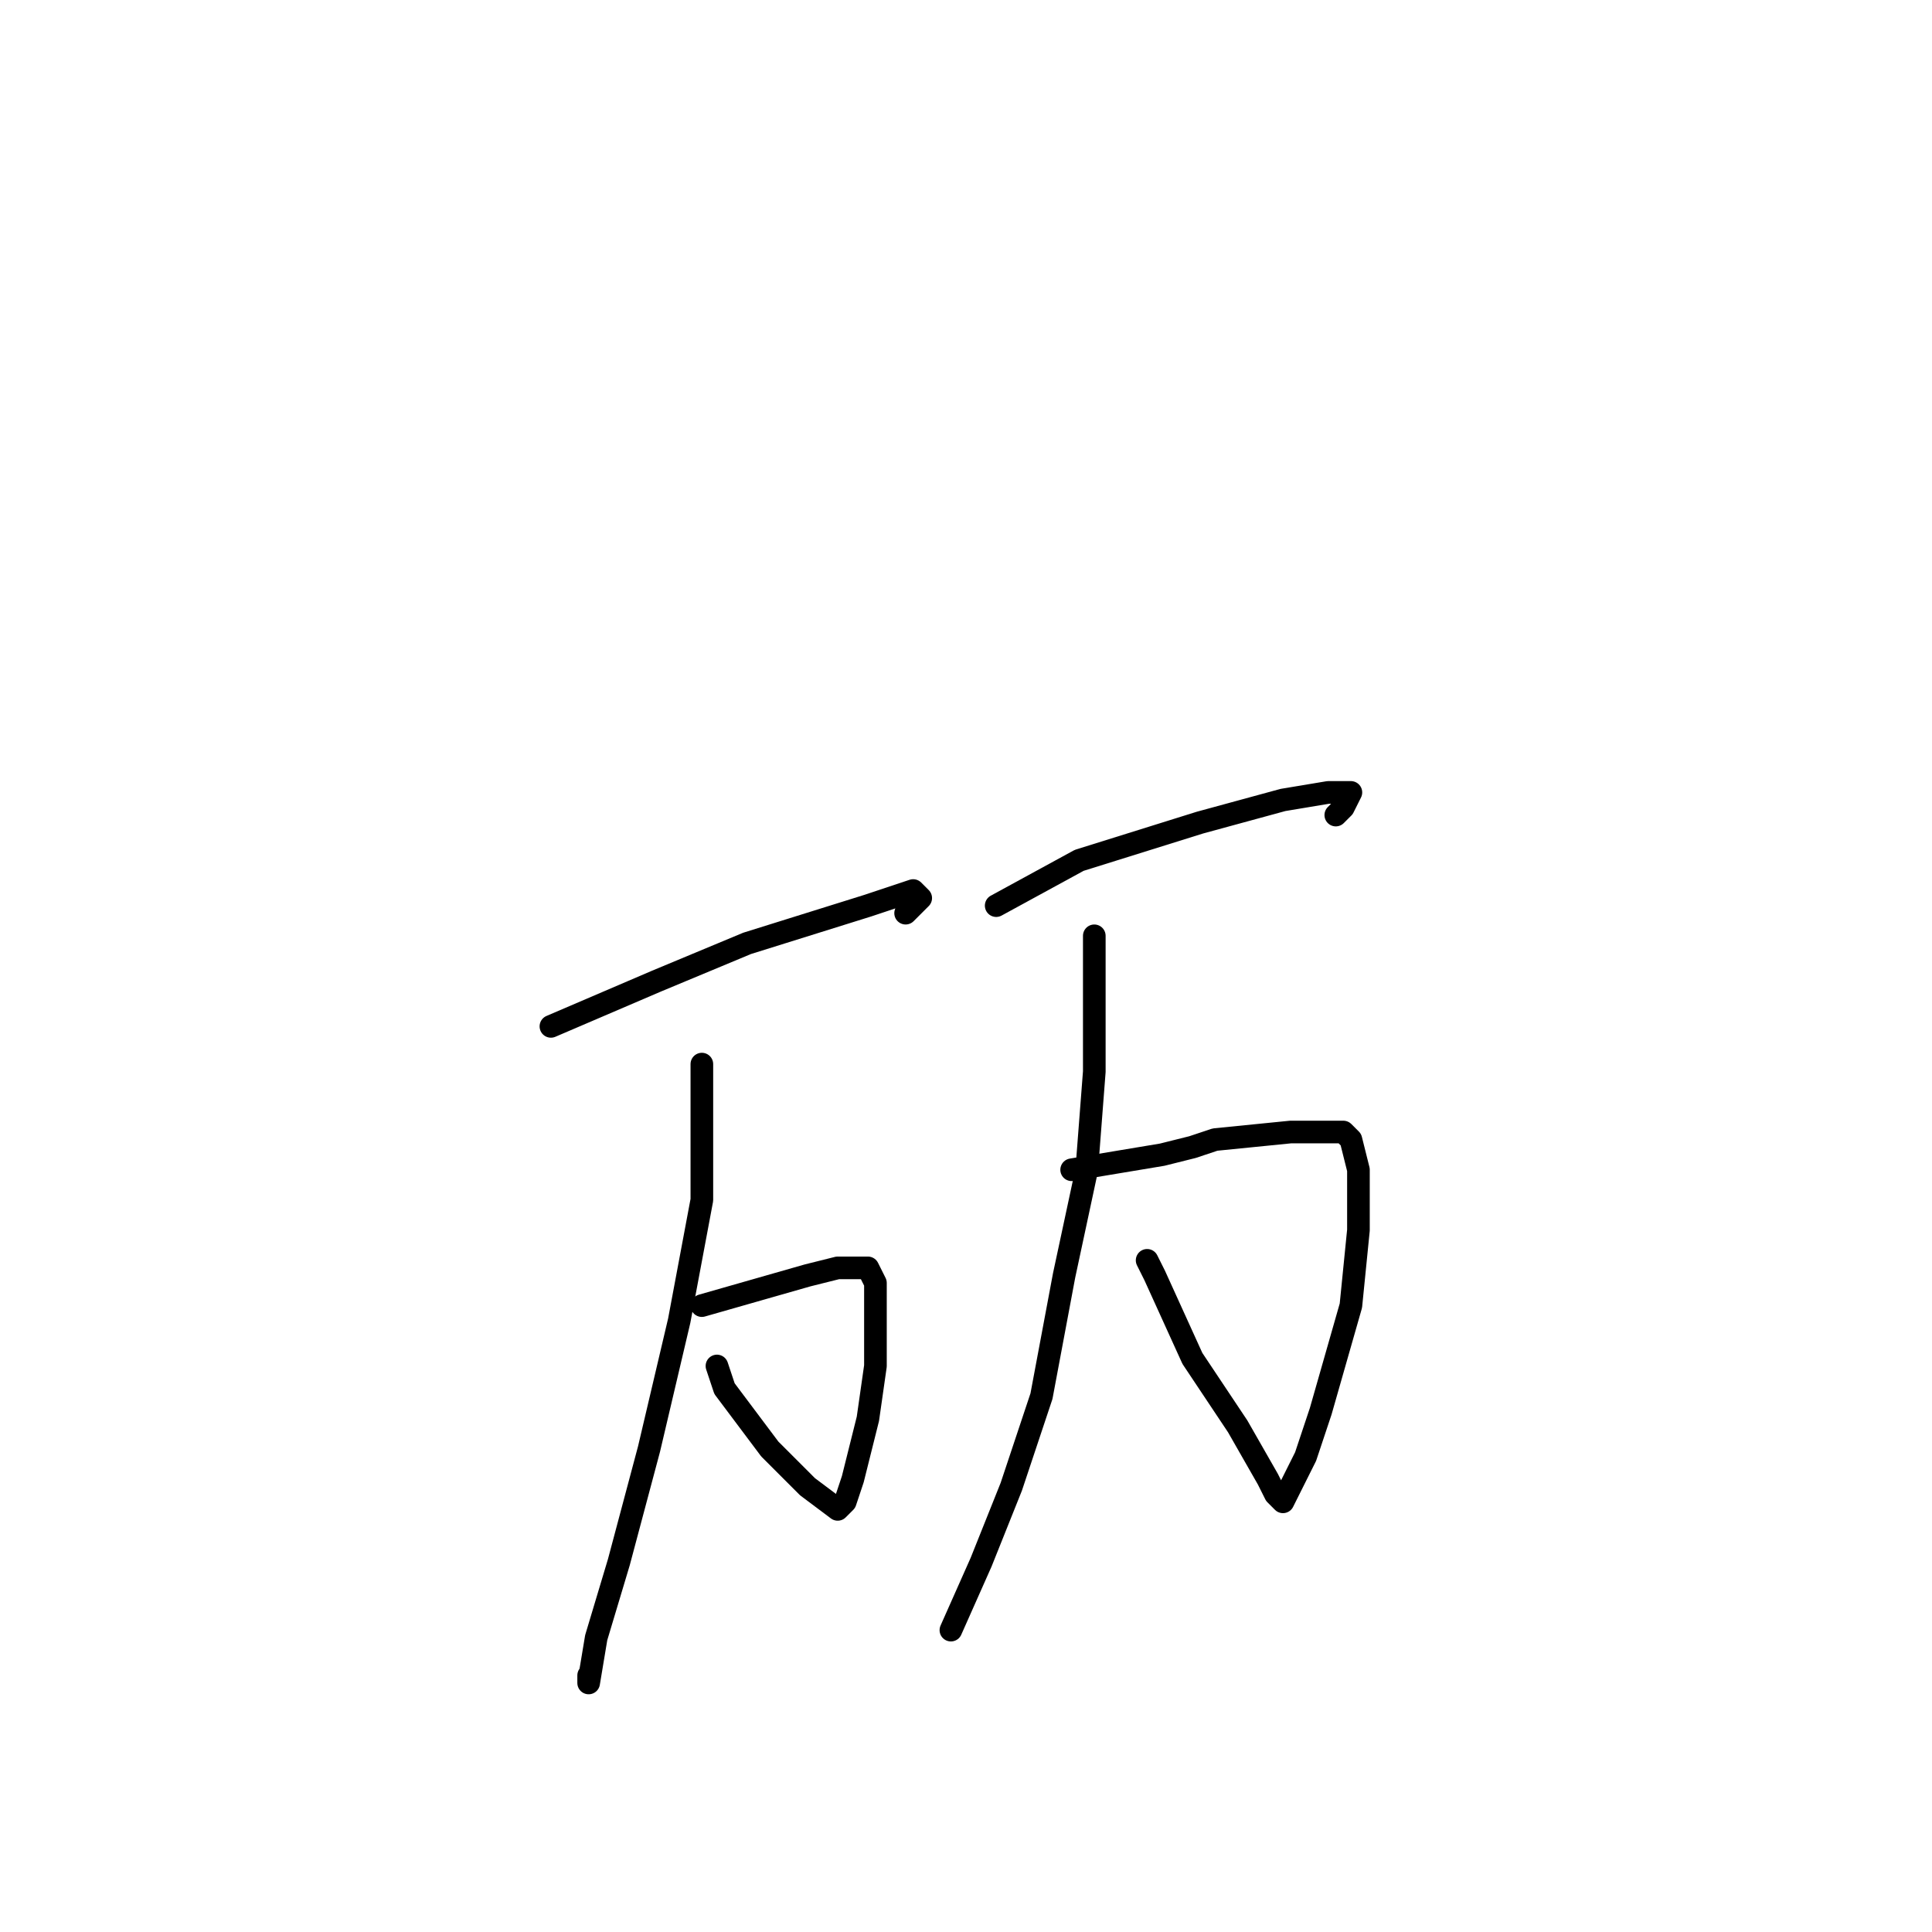 <?xml version="1.0" standalone="no"?>
    <svg width="256" height="256" xmlns="http://www.w3.org/2000/svg" version="1.1">
    <polyline stroke="black" stroke-width="3" stroke-linecap="round" fill="transparent" stroke-linejoin="round" points="73 136 87 130 99 125 115 120 121 118 122 119 120 121 120 121 " />
        <polyline stroke="black" stroke-width="3" stroke-linecap="round" fill="transparent" stroke-linejoin="round" points="93 173 107 169 111 168 114 168 115 168 116 170 116 175 116 181 115 188 113 196 112 199 111 200 107 197 102 192 96 184 95 181 95 181 " />
        <polyline stroke="black" stroke-width="3" stroke-linecap="round" fill="transparent" stroke-linejoin="round" points="93 141 93 152 93 159 90 175 86 192 82 207 79 217 78 223 78 222 78 222 " />
        <polyline stroke="black" stroke-width="3" stroke-linecap="round" fill="transparent" stroke-linejoin="round" points="132 120 143 114 159 109 170 106 176 105 178 105 179 105 178 107 177 108 177 108 " />
        <polyline stroke="black" stroke-width="3" stroke-linecap="round" fill="transparent" stroke-linejoin="round" points="142 155 154 153 158 152 161 151 171 150 176 150 178 150 179 151 180 155 180 163 179 173 175 187 173 193 171 197 170 199 169 198 168 196 164 189 158 180 153 169 152 167 152 167 " />
        <polyline stroke="black" stroke-width="3" stroke-linecap="round" fill="transparent" stroke-linejoin="round" points="145 124 145 142 144 155 141 169 138 185 134 197 130 207 126 216 126 216 " />
        </svg>
